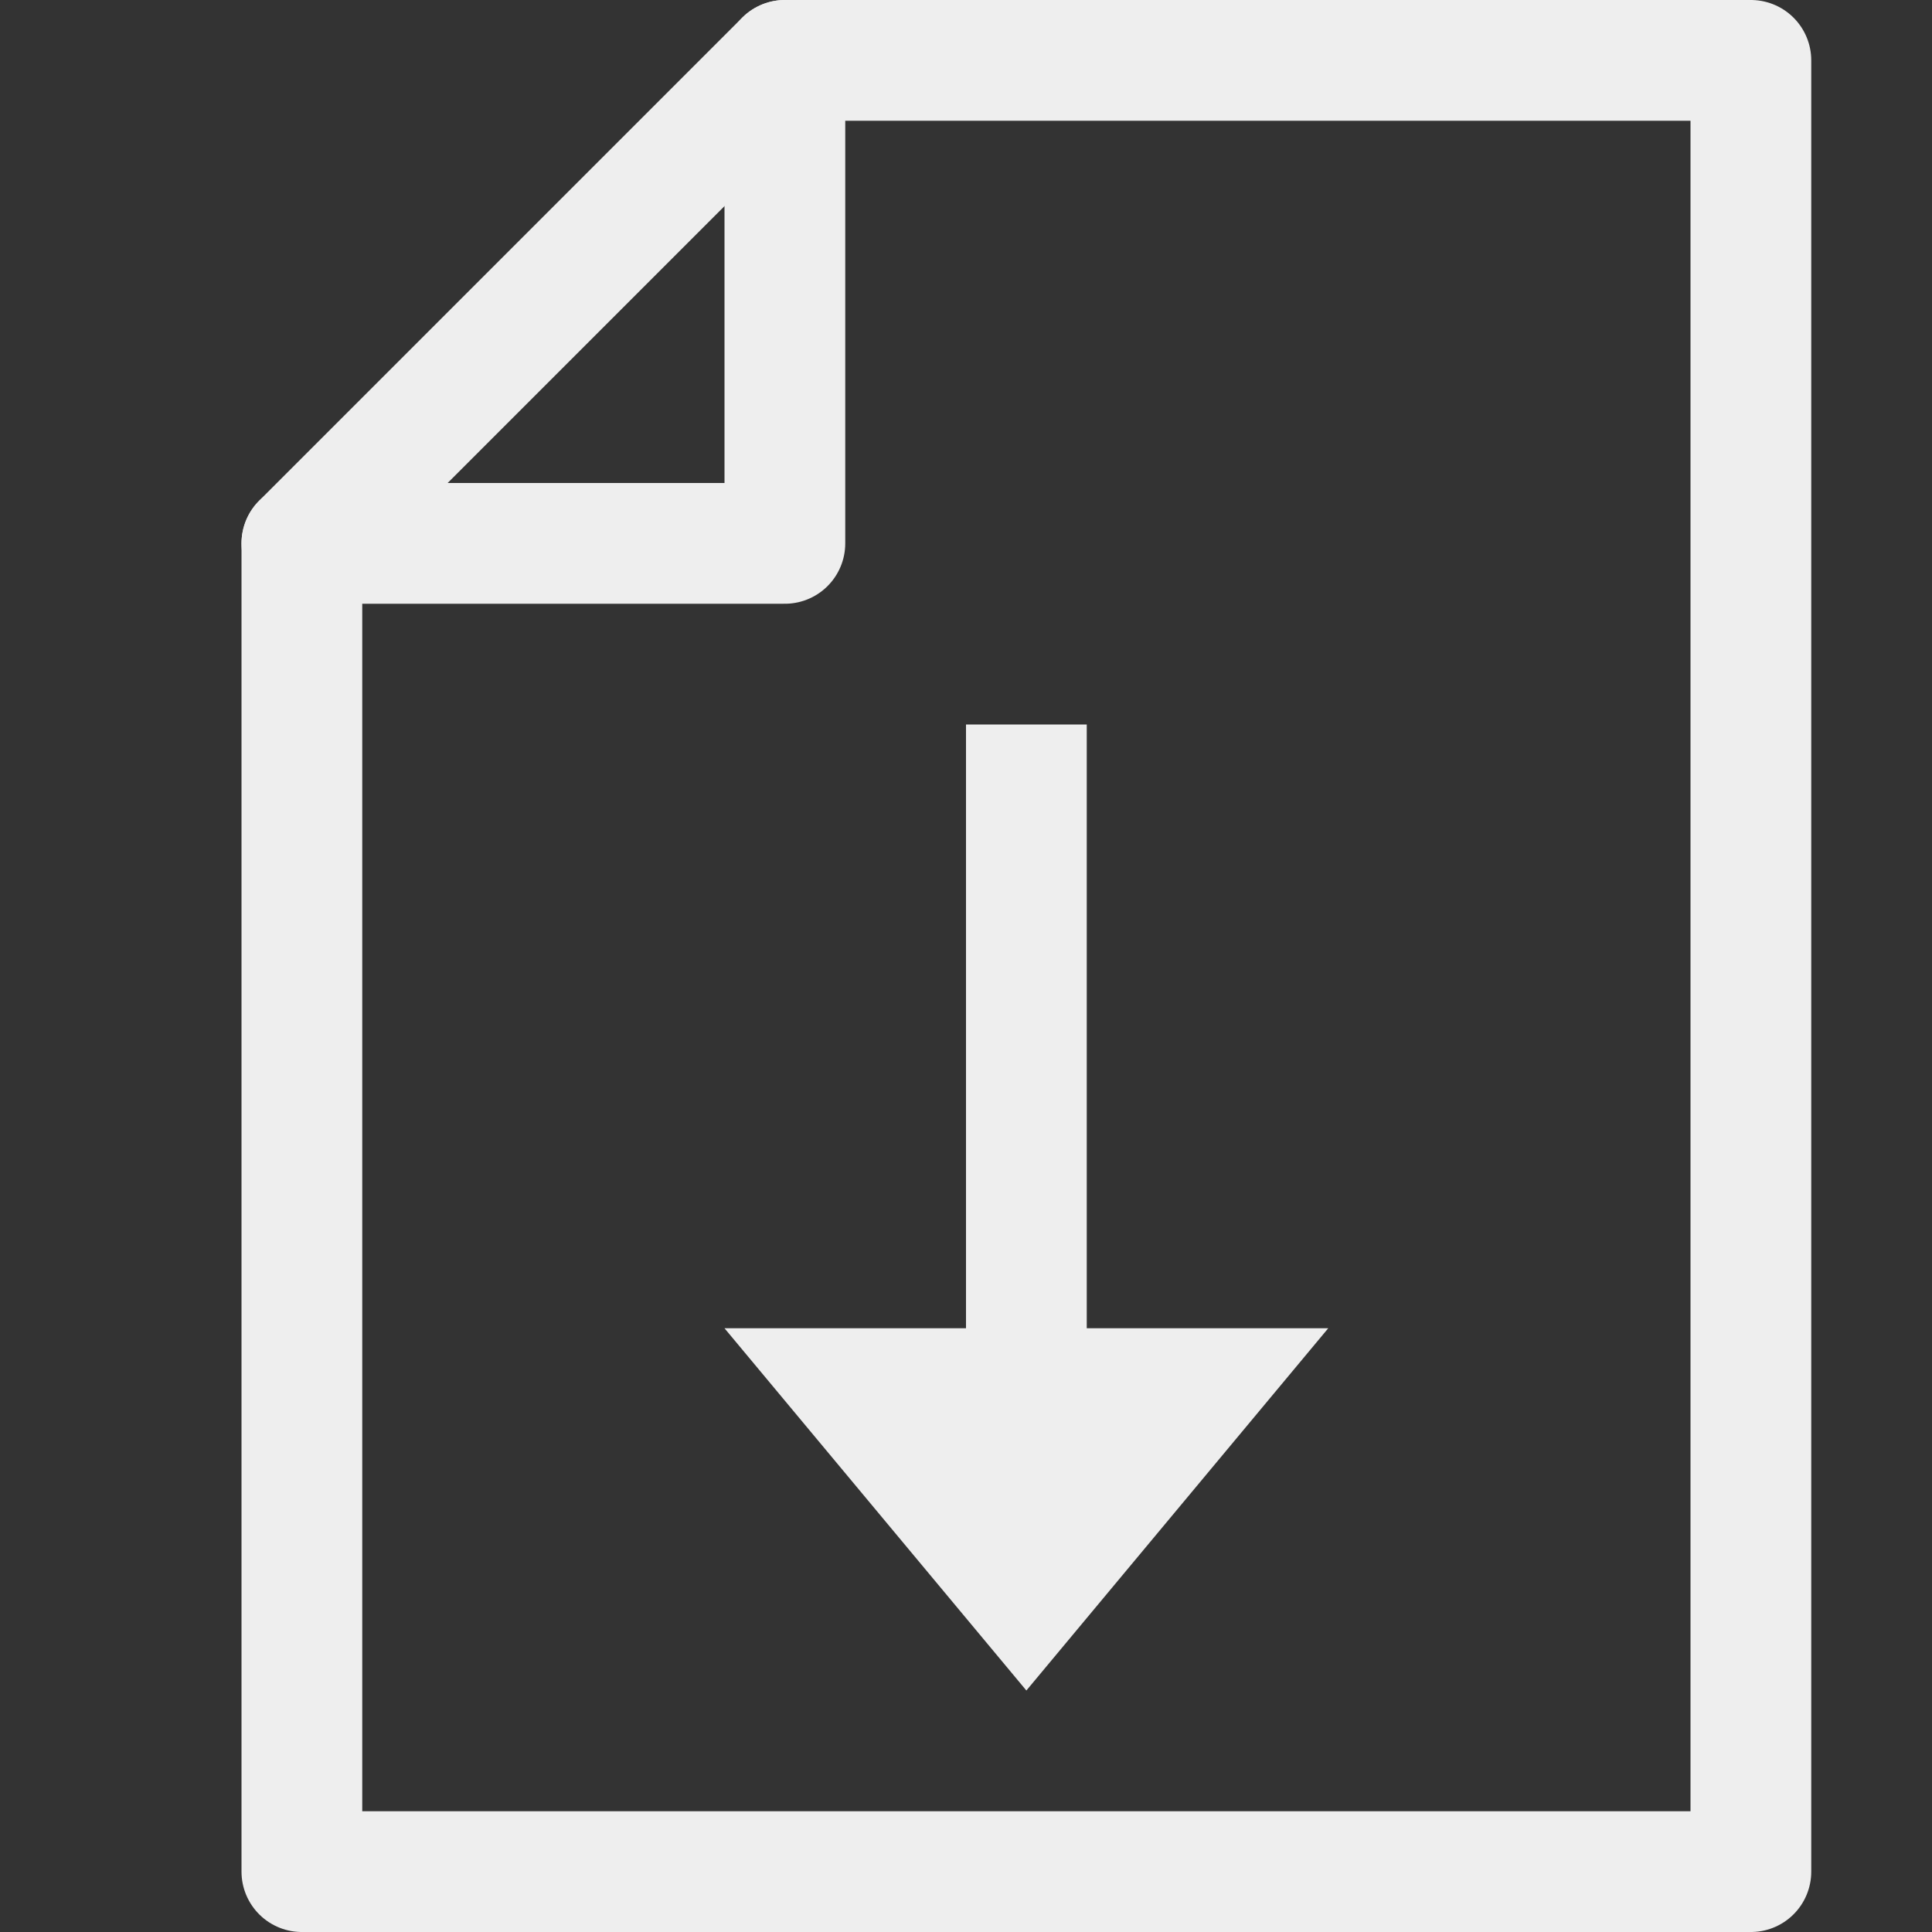 <?xml version="1.0" encoding="UTF-8" standalone="no"?><!DOCTYPE svg PUBLIC "-//W3C//DTD SVG 1.1//EN" "http://www.w3.org/Graphics/SVG/1.1/DTD/svg11.dtd"><svg width="16px" height="16px" version="1.1" xmlns="http://www.w3.org/2000/svg" xmlns:xlink="http://www.w3.org/1999/xlink" xml:space="preserve" xmlns:serif="http://www.serif.com/" style="fill-rule:evenodd;clip-rule:evenodd;stroke-linecap:square;stroke-linejoin:round;stroke-miterlimit:1.5;"><rect width="100%" height="100%" fill="#333333" stroke="none"/><rect id="open_file" x="0" y="0" width="16" height="16" style="fill:none;"/><clipPath id="_clip1"><rect x="0" y="0" width="16" height="16"/></clipPath><g clip-path="url(#_clip1)"><path d="M14.5,15.5l-12,0l0,-11l4,-4l8,0l0,15Z" style="fill:none;stroke:rgb(238,238,238);stroke-width:1px;"/><path d="M2.5,4.5l4,-0l0,-4" style="fill:none;stroke:rgb(238,238,238);stroke-width:1px;stroke-linecap:round;"/><rect x="8" y="6" width="1" height="6" style="fill:rgb(238,238,238);"/><path d="M8.5,14l-2.5,-3l5,0l-2.5,3Z" style="fill:rgb(238,238,238);"/></g></svg>